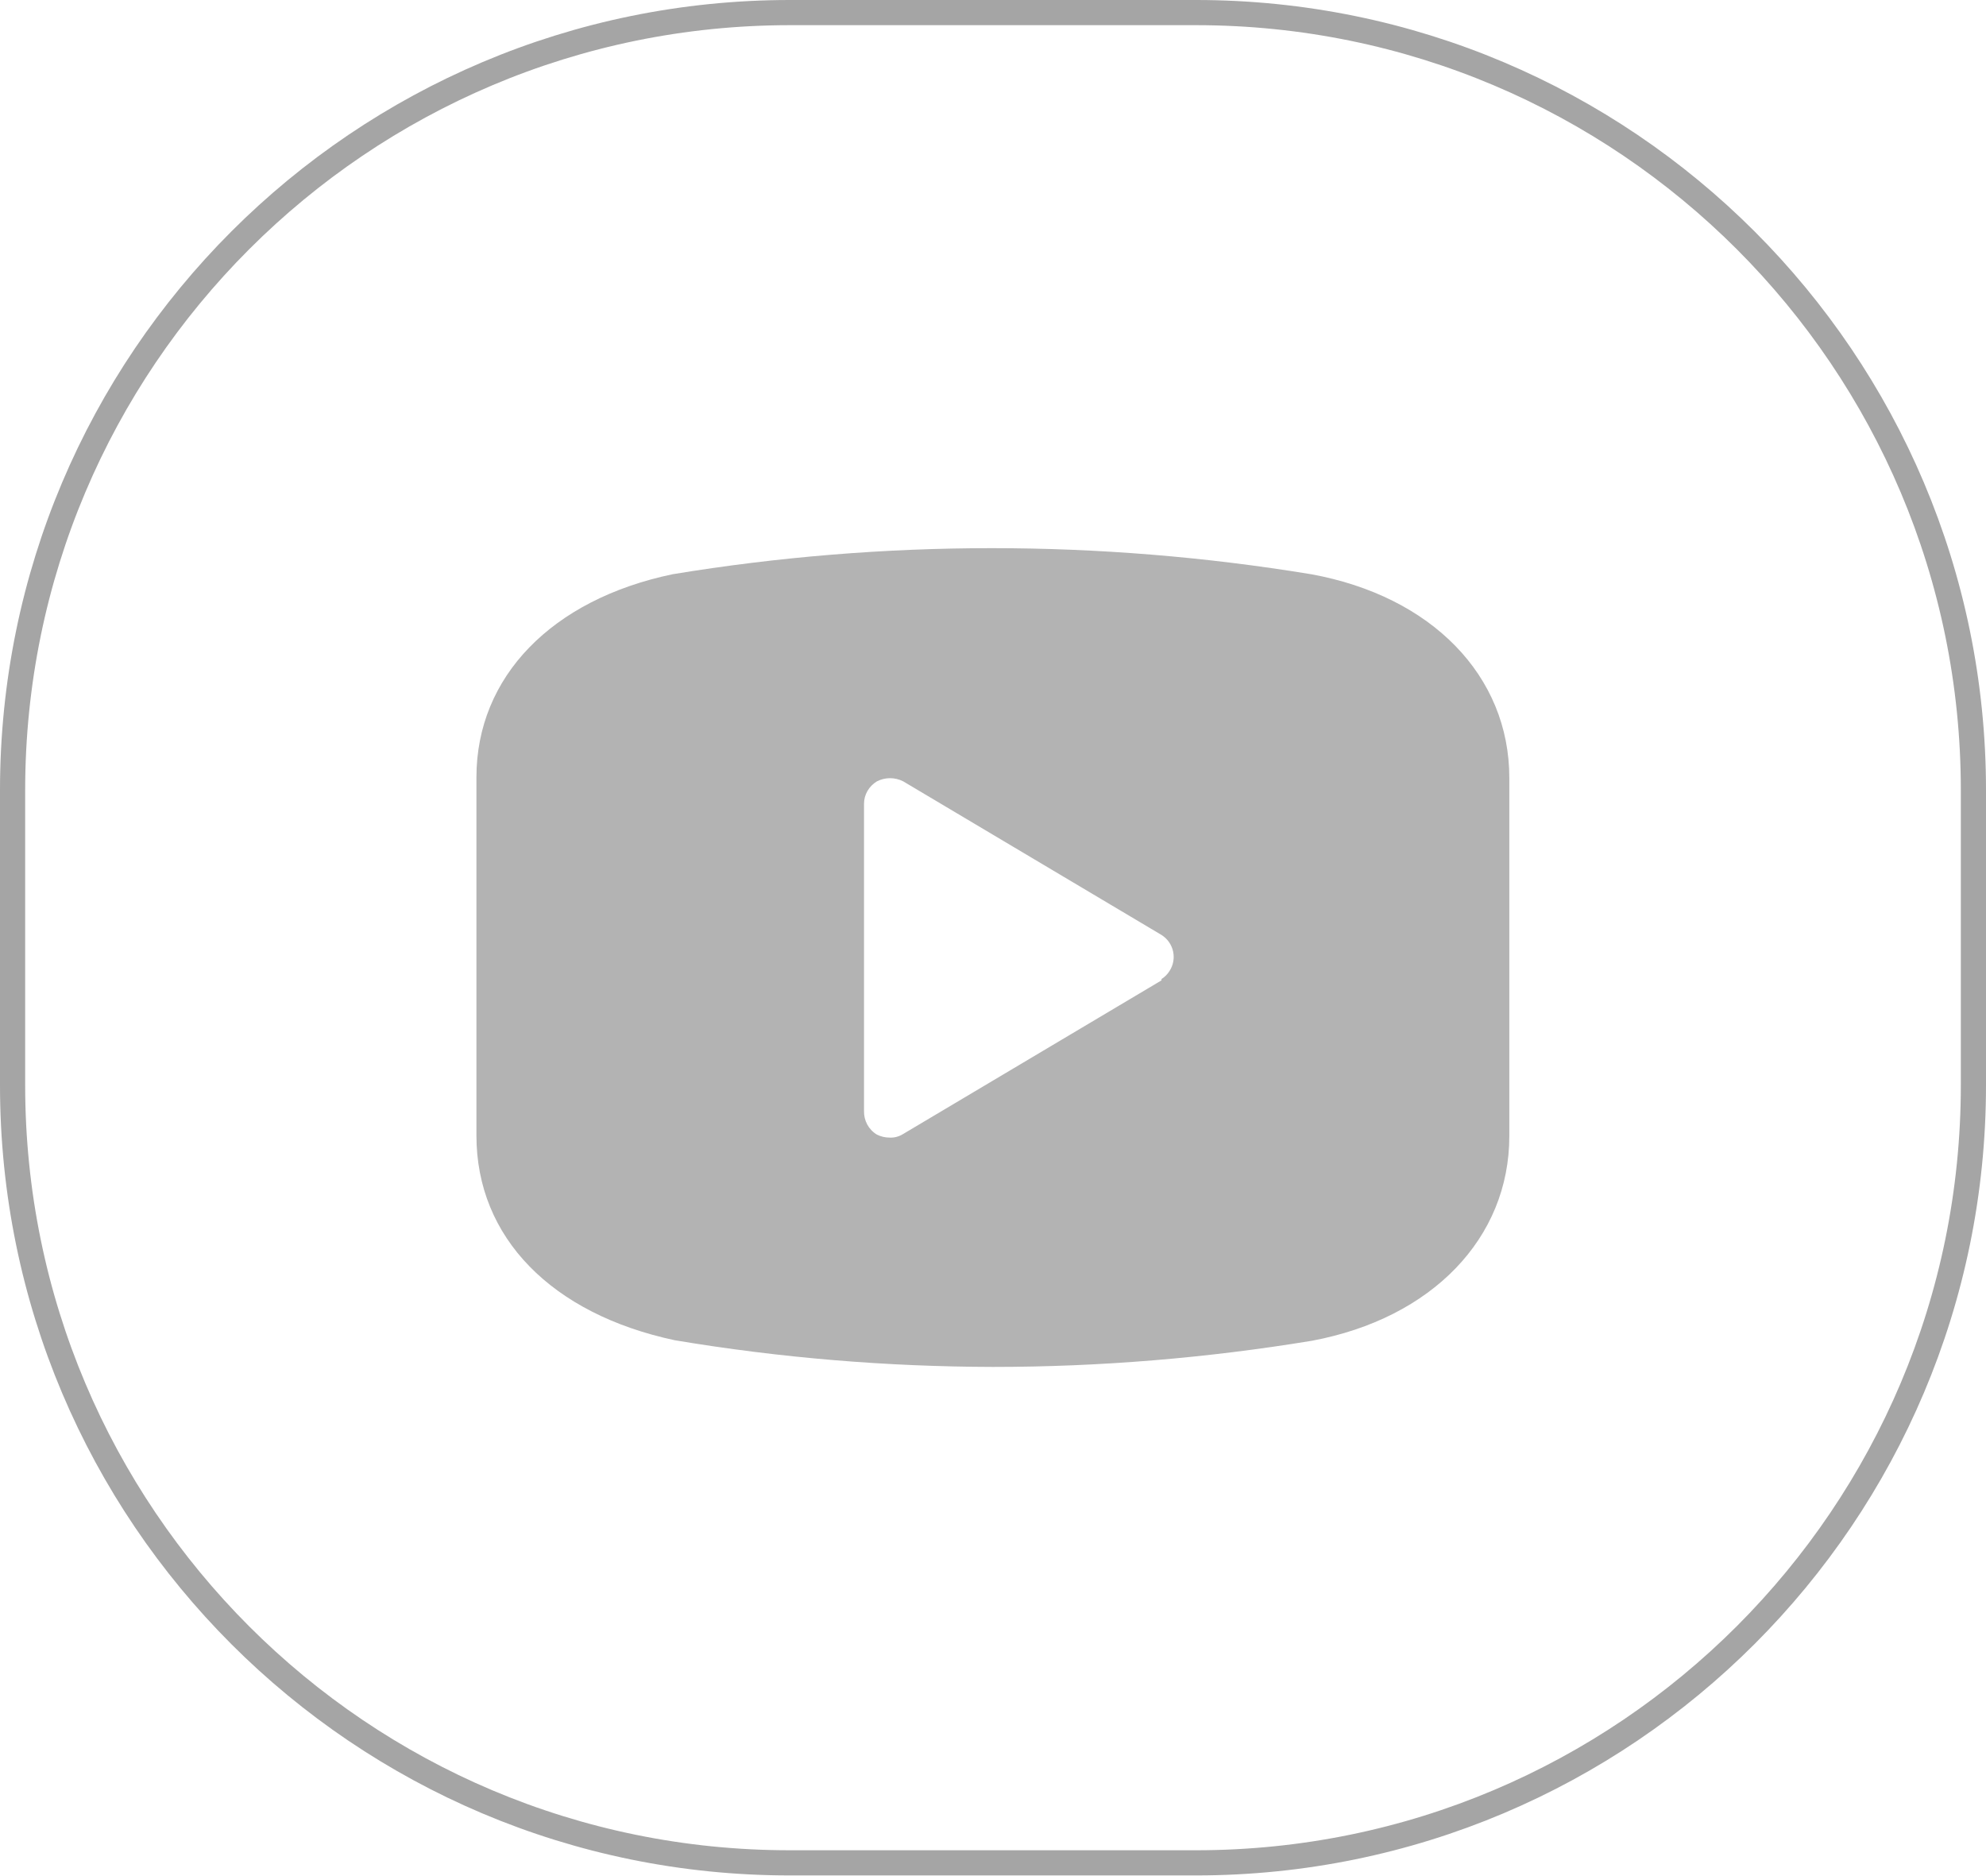 <?xml version="1.0" encoding="UTF-8"?>
<svg id="_Слой_2" data-name="Слой 2" xmlns="http://www.w3.org/2000/svg" viewBox="0 0 78.91 74.51">
  <defs>
    <style>
      .cls-1 {
        fill-rule: evenodd;
        isolation: isolate;
        opacity: .3;
      }

      .cls-2 {
        fill: none;
        stroke: #a5a5a5;
      }
    </style>
  </defs>
  <g id="_Слой_1-2" data-name="Слой 1">
    <g>
      <path class="cls-1" d="M52.09,22.81c-8.4-1.38-16.97-1.38-25.36,0-4.8,1-7.8,4.07-7.8,8.07v14.23c0,4.06,3,7.09,7.88,8.13,4.18,.7,8.4,1.05,12.64,1.06,4.25,0,8.49-.35,12.68-1.04,4.76-.89,7.84-4.07,7.84-8.13v-14.23c0-4.05-3.08-7.22-7.88-8.09Zm-5.95,16.14l-10.26,6.1c-.16,.1-.35,.15-.53,.14-.18,0-.35-.04-.51-.12-.33-.2-.52-.56-.51-.94v-12.2c0-.37,.2-.7,.51-.89,.33-.17,.72-.17,1.05,0l10.26,6.1c.49,.31,.63,.95,.32,1.43-.08,.13-.19,.24-.32,.32v.06Z"/>
      <path class="cls-2" d="M31.39,.5h16.13c17.06,0,30.89,13.83,30.89,30.89v11.72c0,17.06-13.83,30.89-30.89,30.89H31.39C14.33,74.01,.5,60.18,.5,43.11v-11.72C.5,14.33,14.33,.5,31.39,.5Z"/>
    </g>
  </g>
</svg>